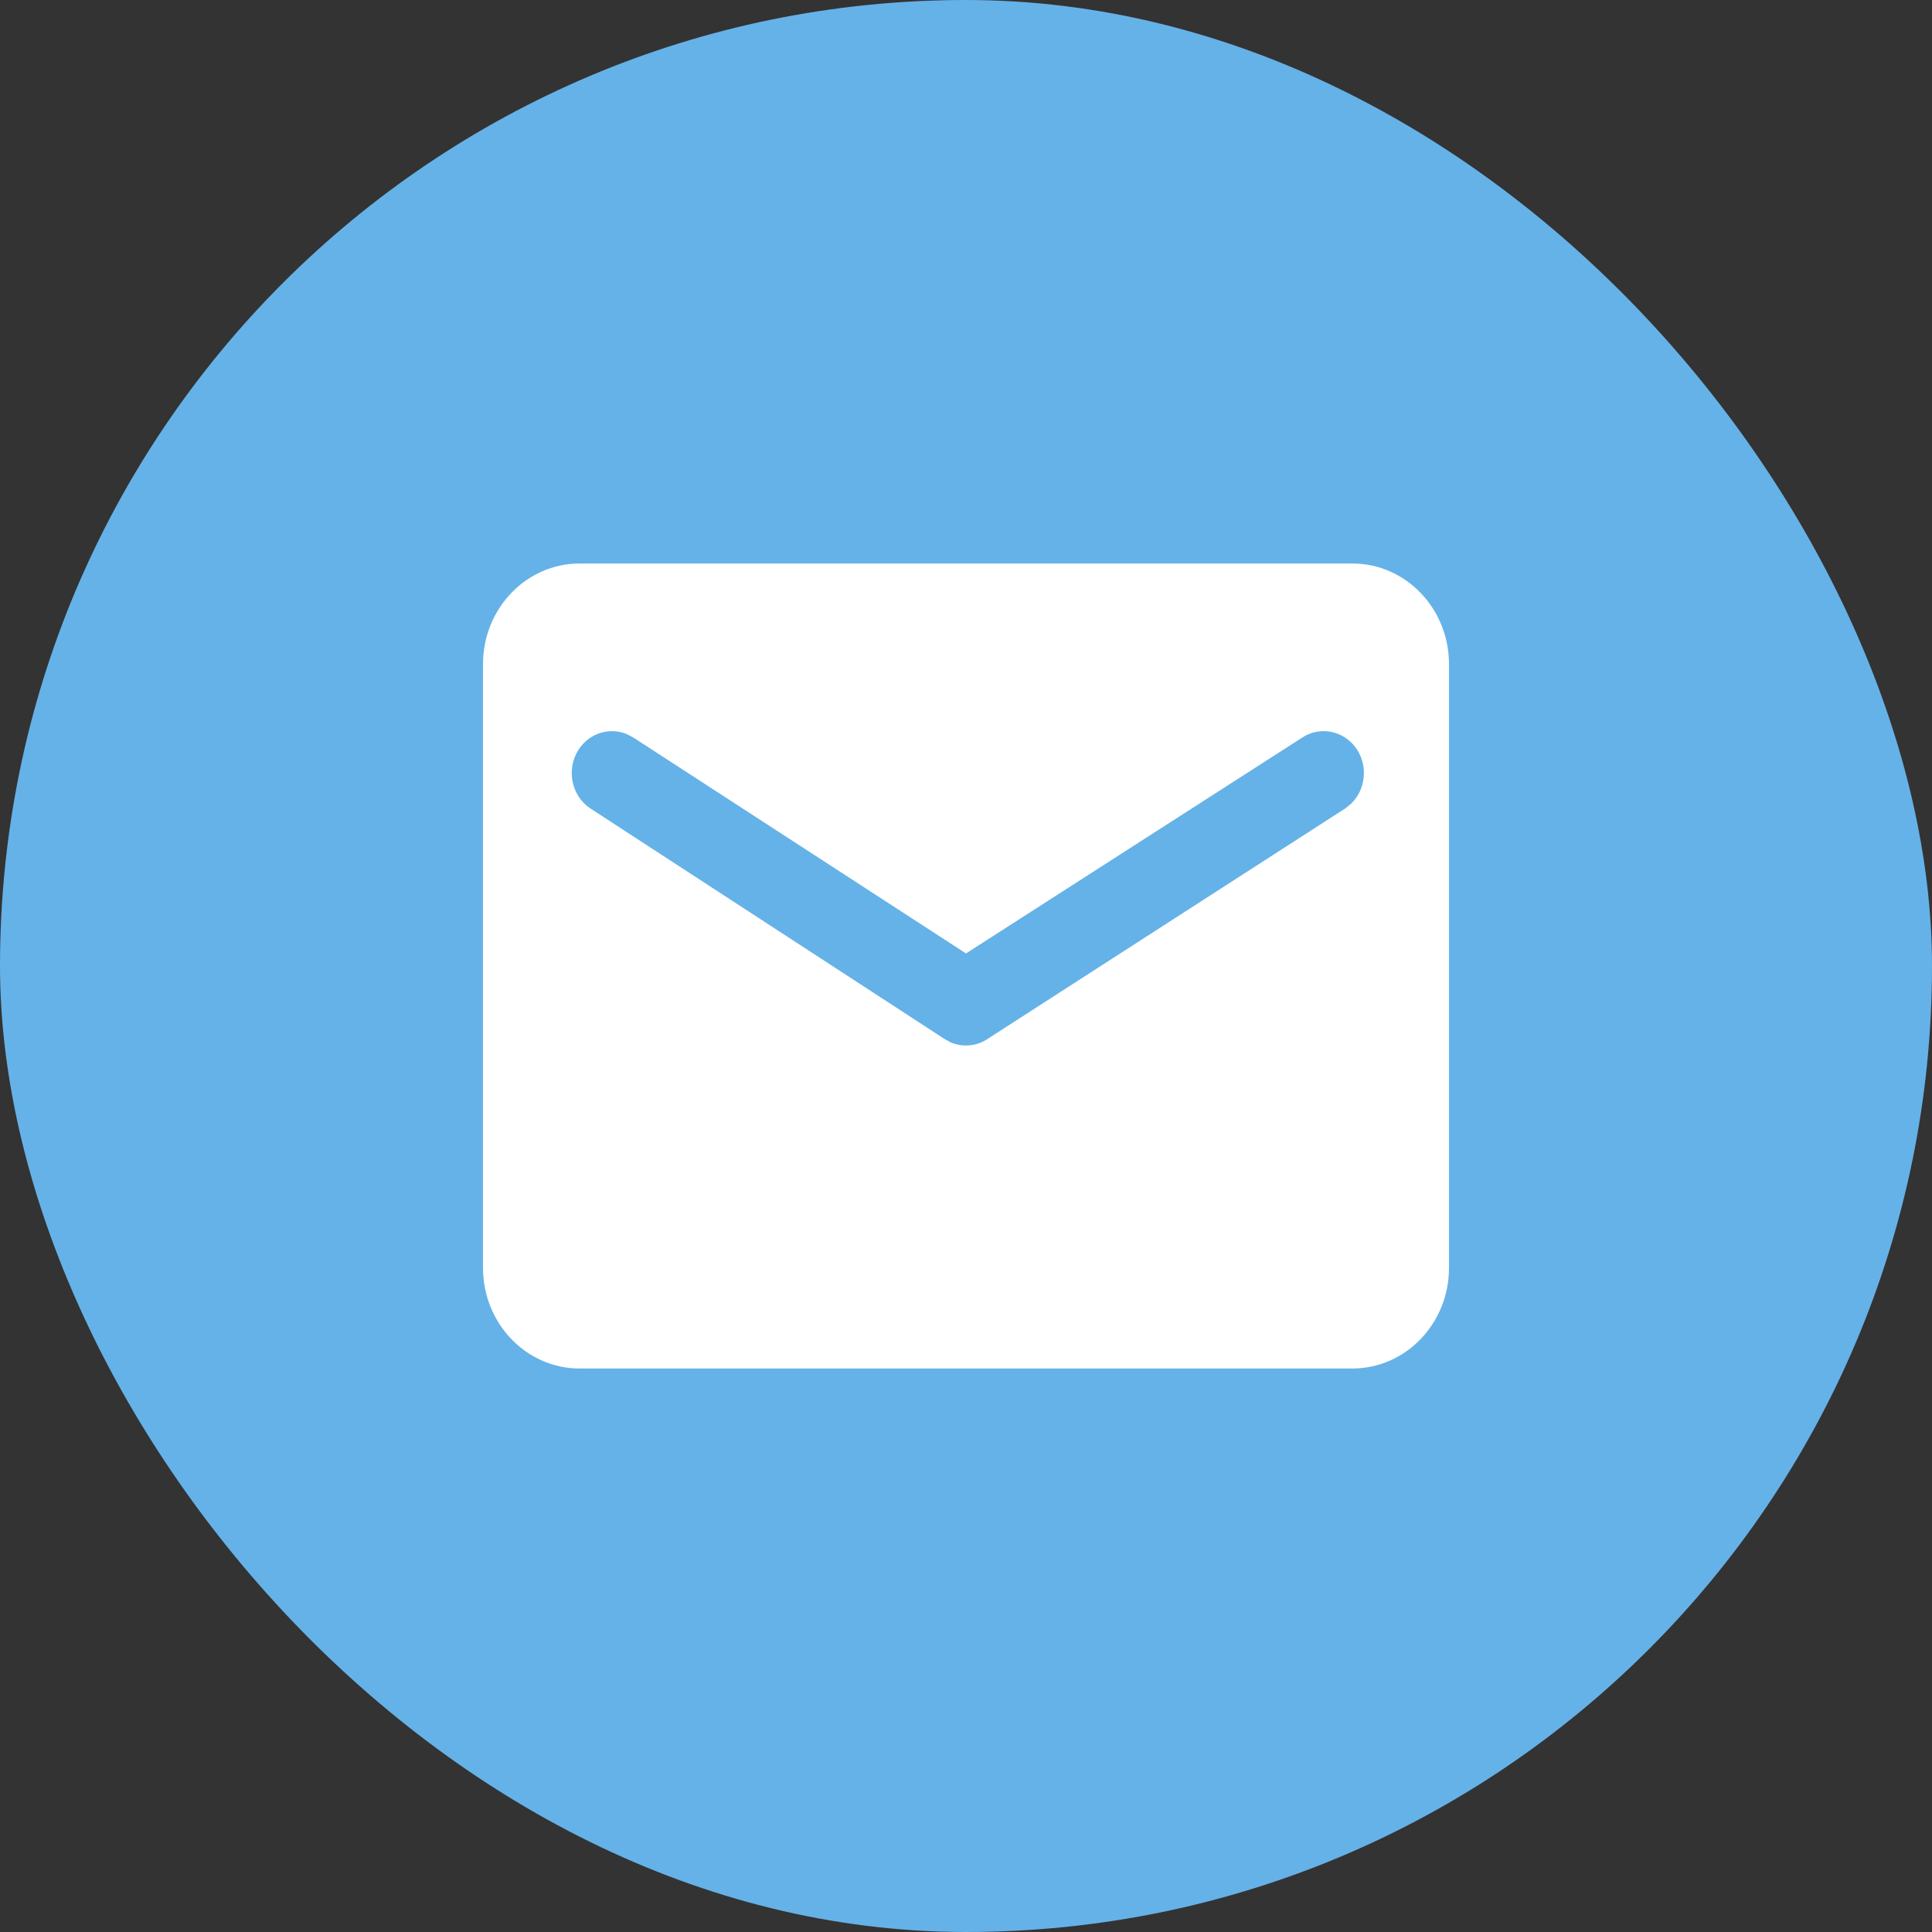 <svg width="24" height="24" viewBox="0 0 24 24" fill="none" xmlns="http://www.w3.org/2000/svg">
<rect x="0" y="0" width="24" height="24" fill="#333333" stroke="none"/>
<rect width="24" height="24" rx="12" fill="#65B2E8"/>
<path fill-rule="evenodd" clip-rule="evenodd" d="M16.8 7C17.462 7 18 7.56 18 8.25V15.75C18 16.44 17.462 17 16.8 17H7.2C6.538 17 6 16.44 6 15.75V8.25C6 7.56 6.538 7 7.2 7H16.8ZM16.861 9.317C16.709 9.077 16.399 9.01 16.168 9.168L12 11.844L7.877 9.168L7.797 9.124C7.579 9.027 7.319 9.104 7.184 9.317C7.033 9.558 7.097 9.881 7.328 10.039L11.726 12.902L11.812 12.95C11.963 13.013 12.136 12.997 12.274 12.902L16.717 10.039L16.788 9.98C16.96 9.81 16.995 9.531 16.861 9.317Z" fill="white"/>
</svg>
